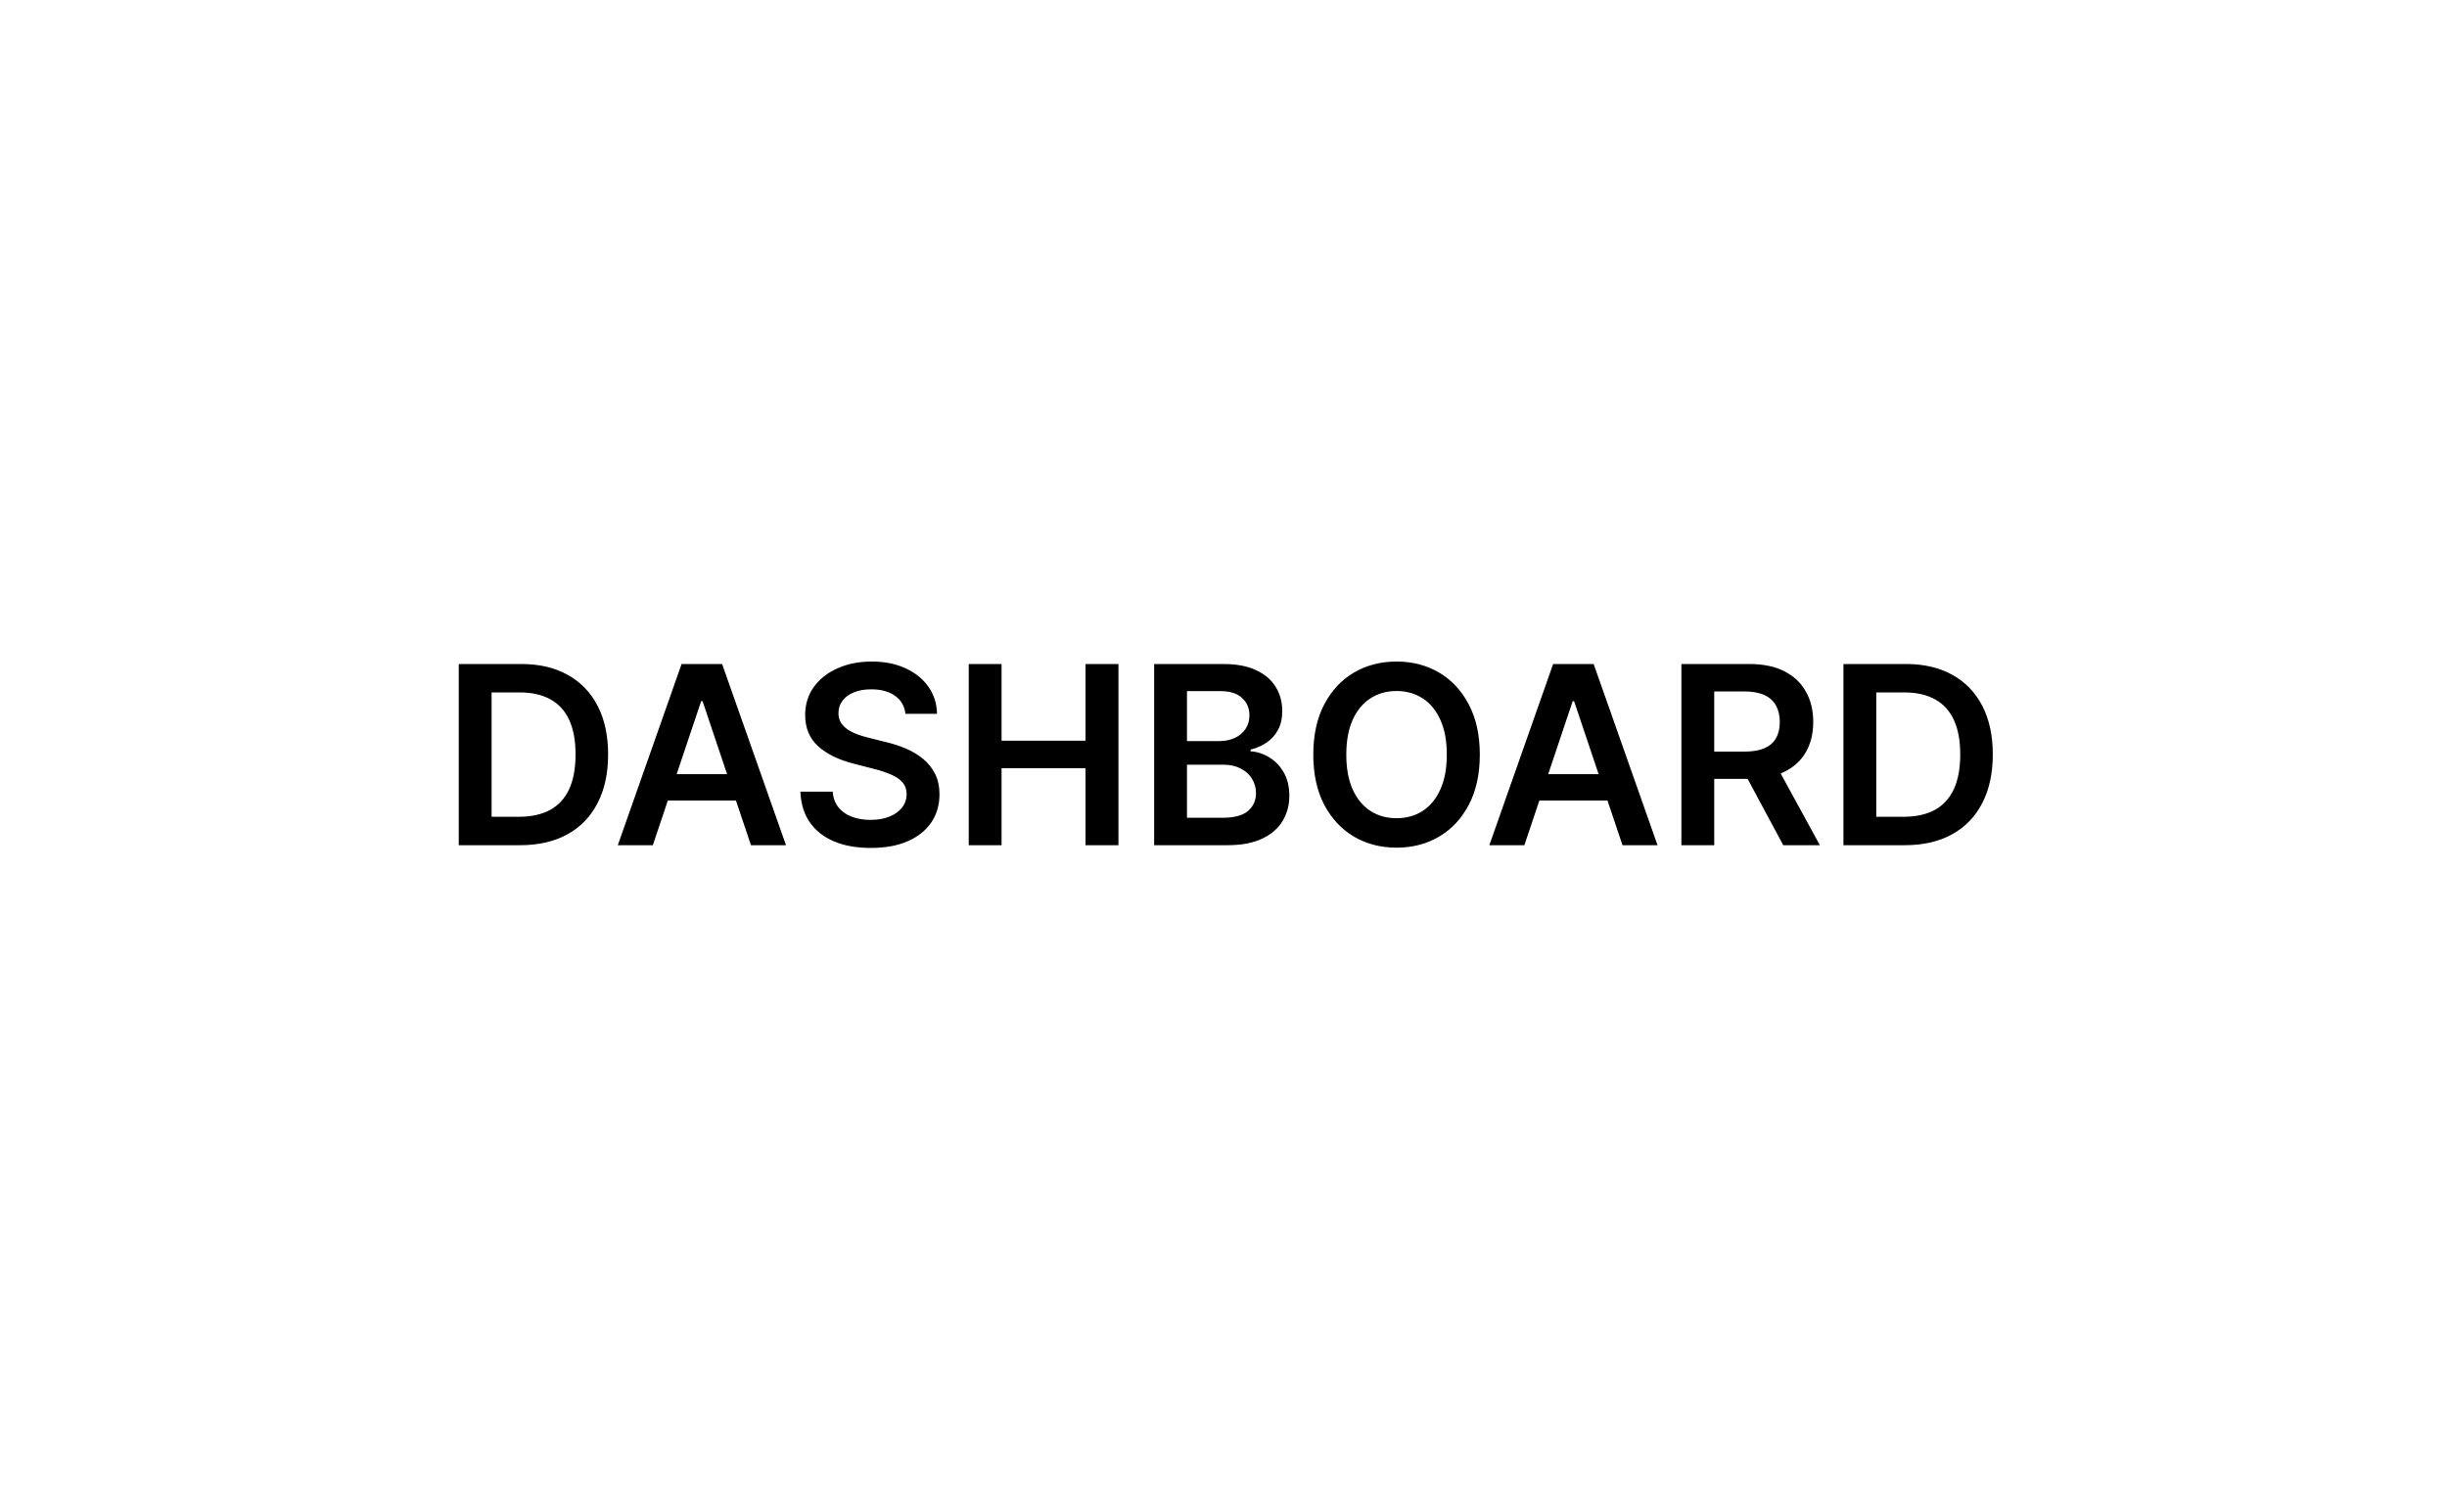 <svg width="275" height="170" viewBox="0 0 275 170" fill="none" xmlns="http://www.w3.org/2000/svg">
<rect width="275" height="170" fill="white"/>
<path d="M58.458 95H51.557V74.636H58.597C60.619 74.636 62.356 75.044 63.807 75.859C65.266 76.668 66.386 77.831 67.168 79.349C67.95 80.867 68.341 82.684 68.341 84.798C68.341 86.919 67.947 88.742 67.158 90.267C66.376 91.792 65.246 92.962 63.768 93.777C62.296 94.592 60.526 95 58.458 95ZM55.246 91.808H58.279C59.697 91.808 60.881 91.55 61.829 91.033C62.777 90.509 63.489 89.73 63.966 88.696C64.444 87.655 64.682 86.356 64.682 84.798C64.682 83.24 64.444 81.948 63.966 80.921C63.489 79.886 62.783 79.114 61.849 78.604C60.92 78.087 59.767 77.828 58.388 77.828H55.246V91.808ZM73.368 95H69.43L76.599 74.636H81.153L88.332 95H84.395L78.956 78.812H78.797L73.368 95ZM73.497 87.016H84.236V89.979H73.497V87.016ZM101.753 80.234C101.66 79.366 101.269 78.69 100.58 78.206C99.897 77.722 99.009 77.48 97.915 77.48C97.146 77.48 96.486 77.596 95.936 77.828C95.386 78.06 94.965 78.375 94.674 78.773C94.382 79.171 94.233 79.624 94.226 80.135C94.226 80.559 94.322 80.927 94.514 81.239C94.713 81.55 94.982 81.815 95.32 82.034C95.658 82.246 96.032 82.425 96.443 82.571C96.854 82.717 97.269 82.84 97.686 82.939L99.595 83.416C100.364 83.595 101.103 83.837 101.813 84.142C102.529 84.447 103.168 84.831 103.732 85.296C104.302 85.76 104.753 86.32 105.084 86.976C105.415 87.632 105.581 88.401 105.581 89.283C105.581 90.476 105.276 91.526 104.666 92.435C104.057 93.336 103.175 94.042 102.021 94.553C100.875 95.056 99.486 95.308 97.855 95.308C96.271 95.308 94.895 95.063 93.729 94.572C92.569 94.082 91.661 93.366 91.004 92.425C90.355 91.483 90.004 90.337 89.951 88.984H93.58C93.633 89.694 93.852 90.284 94.236 90.754C94.62 91.225 95.121 91.576 95.737 91.808C96.361 92.04 97.056 92.156 97.826 92.156C98.627 92.156 99.33 92.037 99.933 91.798C100.543 91.553 101.021 91.215 101.365 90.784C101.71 90.347 101.886 89.836 101.892 89.253C101.886 88.722 101.73 88.285 101.425 87.94C101.12 87.589 100.692 87.297 100.142 87.065C99.599 86.827 98.962 86.615 98.233 86.429L95.916 85.832C94.239 85.401 92.913 84.749 91.939 83.874C90.971 82.992 90.487 81.822 90.487 80.364C90.487 79.164 90.812 78.113 91.462 77.212C92.118 76.31 93.01 75.611 94.136 75.114C95.263 74.61 96.54 74.358 97.965 74.358C99.41 74.358 100.676 74.61 101.763 75.114C102.857 75.611 103.715 76.303 104.338 77.192C104.961 78.073 105.283 79.088 105.303 80.234H101.753ZM108.87 95V74.636H112.559V83.257H121.995V74.636H125.694V95H121.995V86.349H112.559V95H108.87ZM129.706 95V74.636H137.501C138.973 74.636 140.196 74.868 141.17 75.332C142.151 75.79 142.884 76.416 143.368 77.212C143.858 78.007 144.104 78.909 144.104 79.916C144.104 80.745 143.944 81.454 143.626 82.044C143.308 82.627 142.881 83.101 142.344 83.466C141.807 83.831 141.207 84.092 140.544 84.251V84.45C141.266 84.49 141.959 84.712 142.622 85.117C143.291 85.514 143.838 86.078 144.263 86.807C144.687 87.536 144.899 88.418 144.899 89.452C144.899 90.506 144.644 91.454 144.133 92.296C143.623 93.131 142.854 93.79 141.827 94.274C140.799 94.758 139.506 95 137.949 95H129.706ZM133.395 91.918H137.362C138.701 91.918 139.666 91.662 140.256 91.152C140.852 90.635 141.15 89.972 141.15 89.163C141.15 88.56 141.001 88.017 140.703 87.533C140.405 87.042 139.98 86.658 139.43 86.379C138.88 86.094 138.224 85.952 137.461 85.952H133.395V91.918ZM133.395 83.297H137.044C137.68 83.297 138.254 83.181 138.764 82.949C139.274 82.71 139.675 82.376 139.967 81.945C140.265 81.507 140.415 80.99 140.415 80.394C140.415 79.605 140.136 78.955 139.579 78.445C139.029 77.934 138.211 77.679 137.123 77.679H133.395V83.297ZM166.304 84.818C166.304 87.012 165.893 88.892 165.071 90.456C164.256 92.014 163.142 93.207 161.73 94.035C160.325 94.864 158.731 95.278 156.948 95.278C155.164 95.278 153.567 94.864 152.155 94.035C150.75 93.2 149.636 92.004 148.814 90.446C147.999 88.882 147.591 87.006 147.591 84.818C147.591 82.624 147.999 80.748 148.814 79.19C149.636 77.626 150.75 76.43 152.155 75.601C153.567 74.772 155.164 74.358 156.948 74.358C158.731 74.358 160.325 74.772 161.73 75.601C163.142 76.43 164.256 77.626 165.071 79.19C165.893 80.748 166.304 82.624 166.304 84.818ZM162.595 84.818C162.595 83.274 162.353 81.971 161.869 80.91C161.392 79.843 160.729 79.038 159.881 78.494C159.032 77.944 158.055 77.669 156.948 77.669C155.841 77.669 154.863 77.944 154.014 78.494C153.166 79.038 152.5 79.843 152.016 80.91C151.539 81.971 151.3 83.274 151.3 84.818C151.3 86.363 151.539 87.669 152.016 88.736C152.5 89.796 153.166 90.602 154.014 91.152C154.863 91.695 155.841 91.967 156.948 91.967C158.055 91.967 159.032 91.695 159.881 91.152C160.729 90.602 161.392 89.796 161.869 88.736C162.353 87.669 162.595 86.363 162.595 84.818ZM171.313 95H167.376L174.545 74.636H179.099L186.278 95H182.34L176.901 78.812H176.742L171.313 95ZM171.442 87.016H182.181V89.979H171.442V87.016ZM188.96 95V74.636H196.596C198.16 74.636 199.473 74.908 200.534 75.452C201.601 75.995 202.406 76.758 202.95 77.739C203.5 78.713 203.775 79.85 203.775 81.149C203.775 82.455 203.497 83.588 202.94 84.55C202.39 85.504 201.578 86.243 200.504 86.767C199.43 87.284 198.111 87.543 196.546 87.543H191.107V84.48H196.049C196.964 84.48 197.713 84.354 198.296 84.102C198.88 83.844 199.311 83.469 199.589 82.979C199.874 82.481 200.017 81.872 200.017 81.149C200.017 80.427 199.874 79.81 199.589 79.3C199.304 78.783 198.87 78.392 198.286 78.126C197.703 77.855 196.951 77.719 196.029 77.719H192.649V95H188.96ZM199.48 85.773L204.521 95H200.404L195.453 85.773H199.48ZM214.071 95H207.171V74.636H214.21C216.232 74.636 217.969 75.044 219.421 75.859C220.879 76.668 221.999 77.831 222.781 79.349C223.564 80.867 223.955 82.684 223.955 84.798C223.955 86.919 223.56 88.742 222.771 90.267C221.989 91.792 220.859 92.962 219.381 93.777C217.909 94.592 216.139 95 214.071 95ZM210.86 91.808H213.892C215.311 91.808 216.494 91.55 217.442 91.033C218.39 90.509 219.102 89.73 219.58 88.696C220.057 87.655 220.296 86.356 220.296 84.798C220.296 83.24 220.057 81.948 219.58 80.921C219.102 79.886 218.396 79.114 217.462 78.604C216.534 78.087 215.38 77.828 214.002 77.828H210.86V91.808Z" fill="black"/>
</svg>
